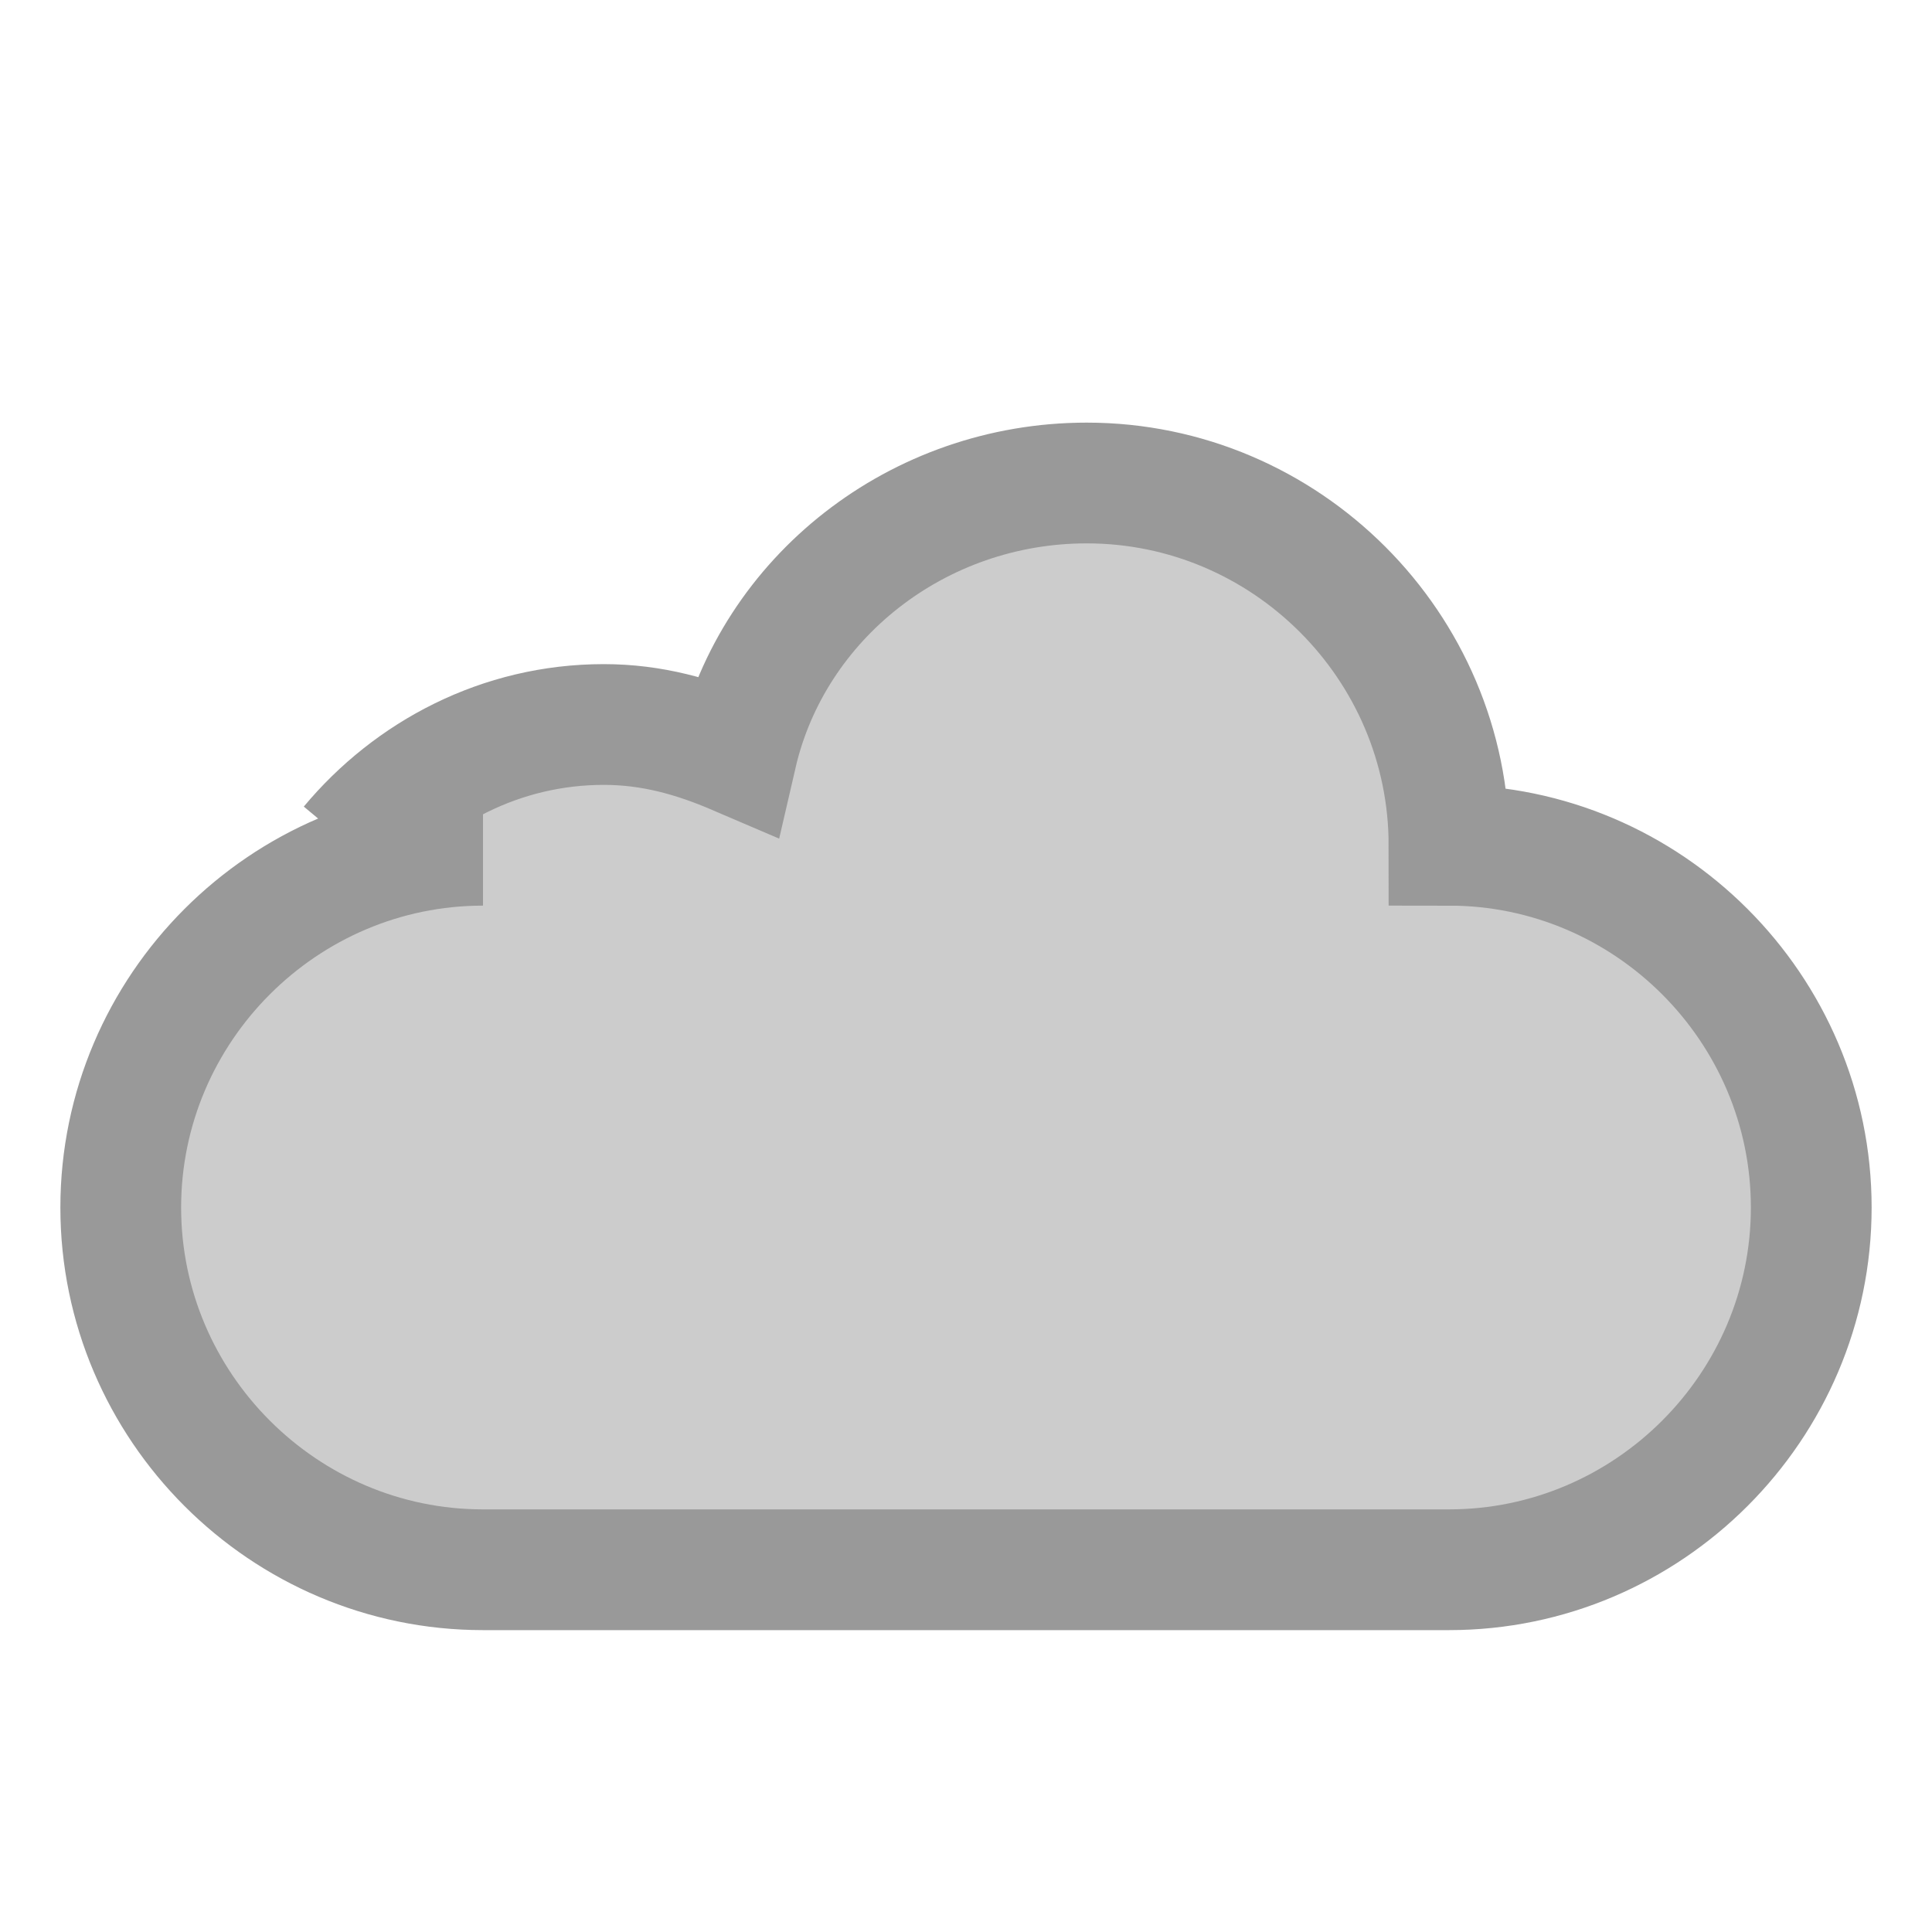 <?xml version="1.0" encoding="UTF-8"?>
<svg width="32px" height="32px" viewBox="0 0 32 32" version="1.1" xmlns="http://www.w3.org/2000/svg">
  <rect x="0" y="0" width="32" height="32" fill="#FFFFFF" opacity="0" />
  <path d="M8,14 C4.7,14 2,16.7 2,20 C2,23.3 4.7,26 8,26 L24,26 C27.3,26 30,23.3 30,20 C30,16.7 27.3,14 24,14 C24,10.7 21.3,8 18,8 C15.2,8 12.8,9.9 12.2,12.5 C11.5,12.2 10.8,12 10,12 C8.3,12 6.8,12.8 5.8,14" 
    fill="#CCCCCC" stroke="#999999" stroke-width="2"/>
</svg>
